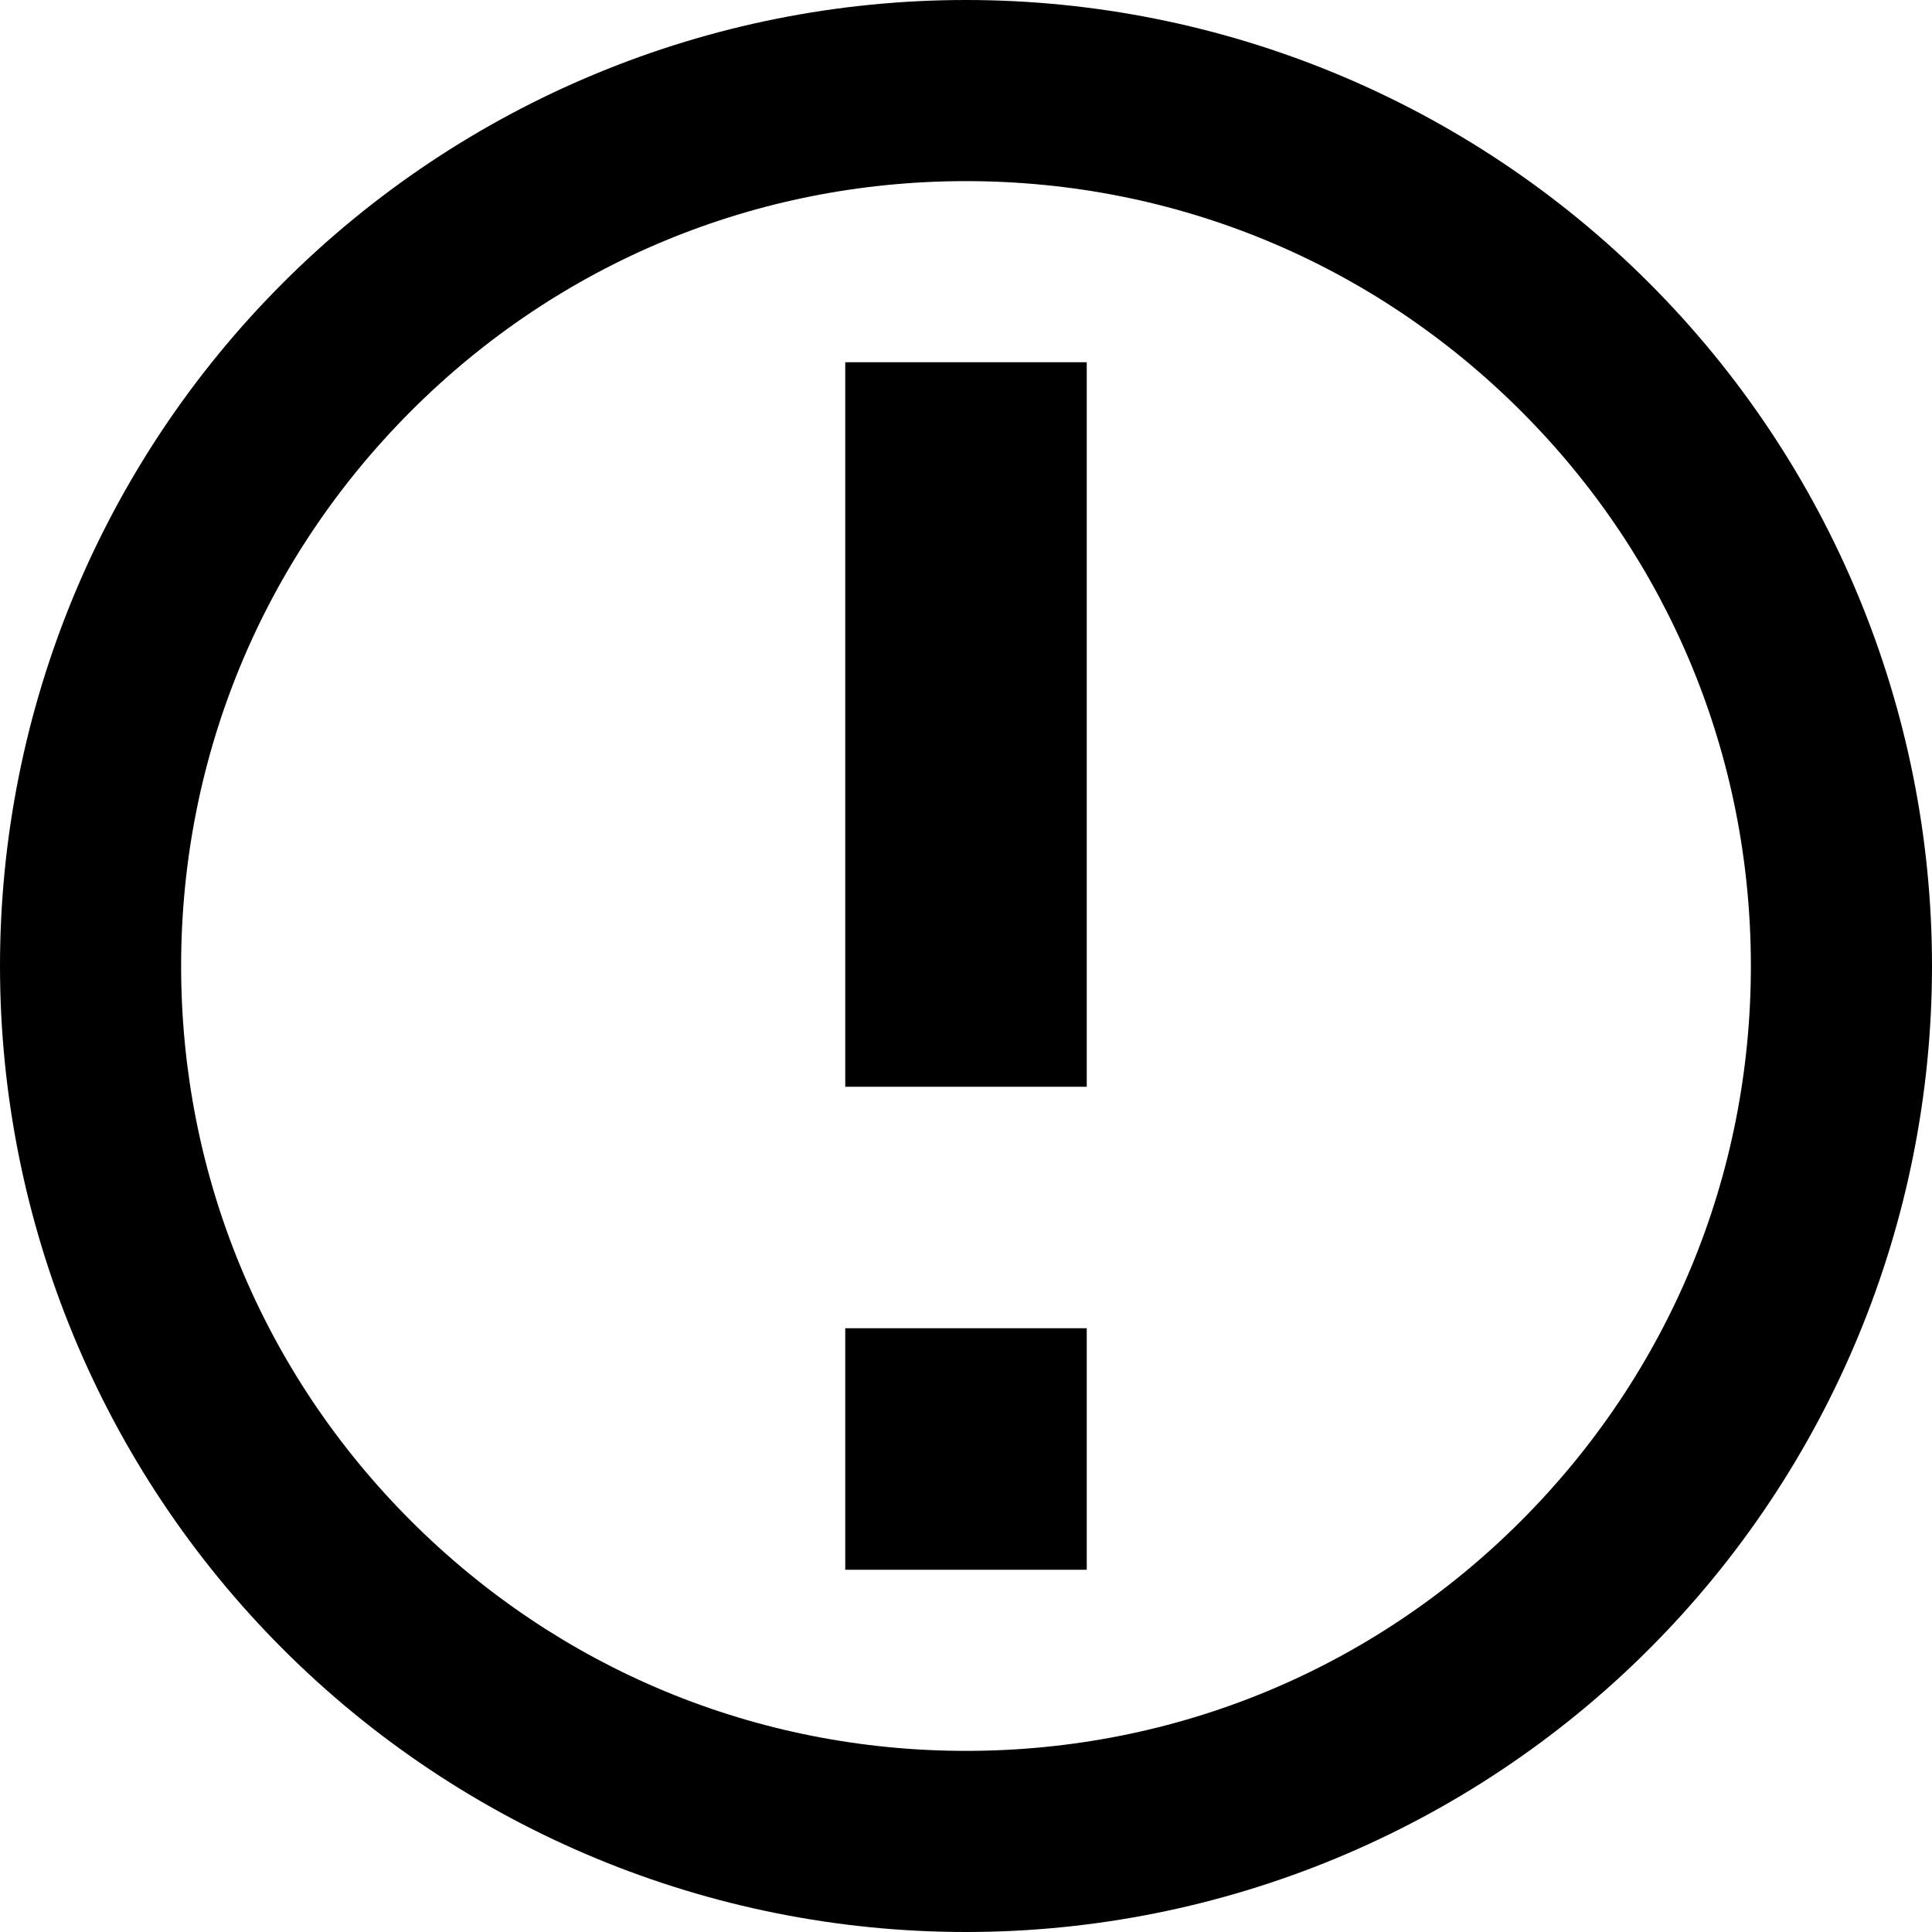 <svg width="16" height="16" viewBox="0 0 16 16" fill="none" xmlns="http://www.w3.org/2000/svg">
<path d="M8 1.5C6.264 1.5 4.631 2.176 3.404 3.404C2.177 4.632 1.5 6.264 1.5 8C1.5 9.736 2.176 11.369 3.404 12.596C4.632 13.823 6.264 14.5 8 14.5C9.736 14.5 11.369 13.824 12.596 12.596C13.823 11.368 14.5 9.736 14.5 8C14.5 6.264 13.824 4.631 12.596 3.404C11.368 2.177 9.736 1.5 8 1.5ZM8 0C10.122 0 12.157 0.843 13.657 2.343C15.157 3.843 16 5.878 16 8C16 10.122 15.157 12.157 13.657 13.657C12.157 15.157 10.122 16 8 16C5.878 16 3.843 15.157 2.343 13.657C0.843 12.157 0 10.122 0 8C0 5.878 0.843 3.843 2.343 2.343C3.843 0.843 5.878 0 8 0ZM7 11H9V13H7V11ZM7 3H9V9H7V3Z" fill="black"/>
</svg>
